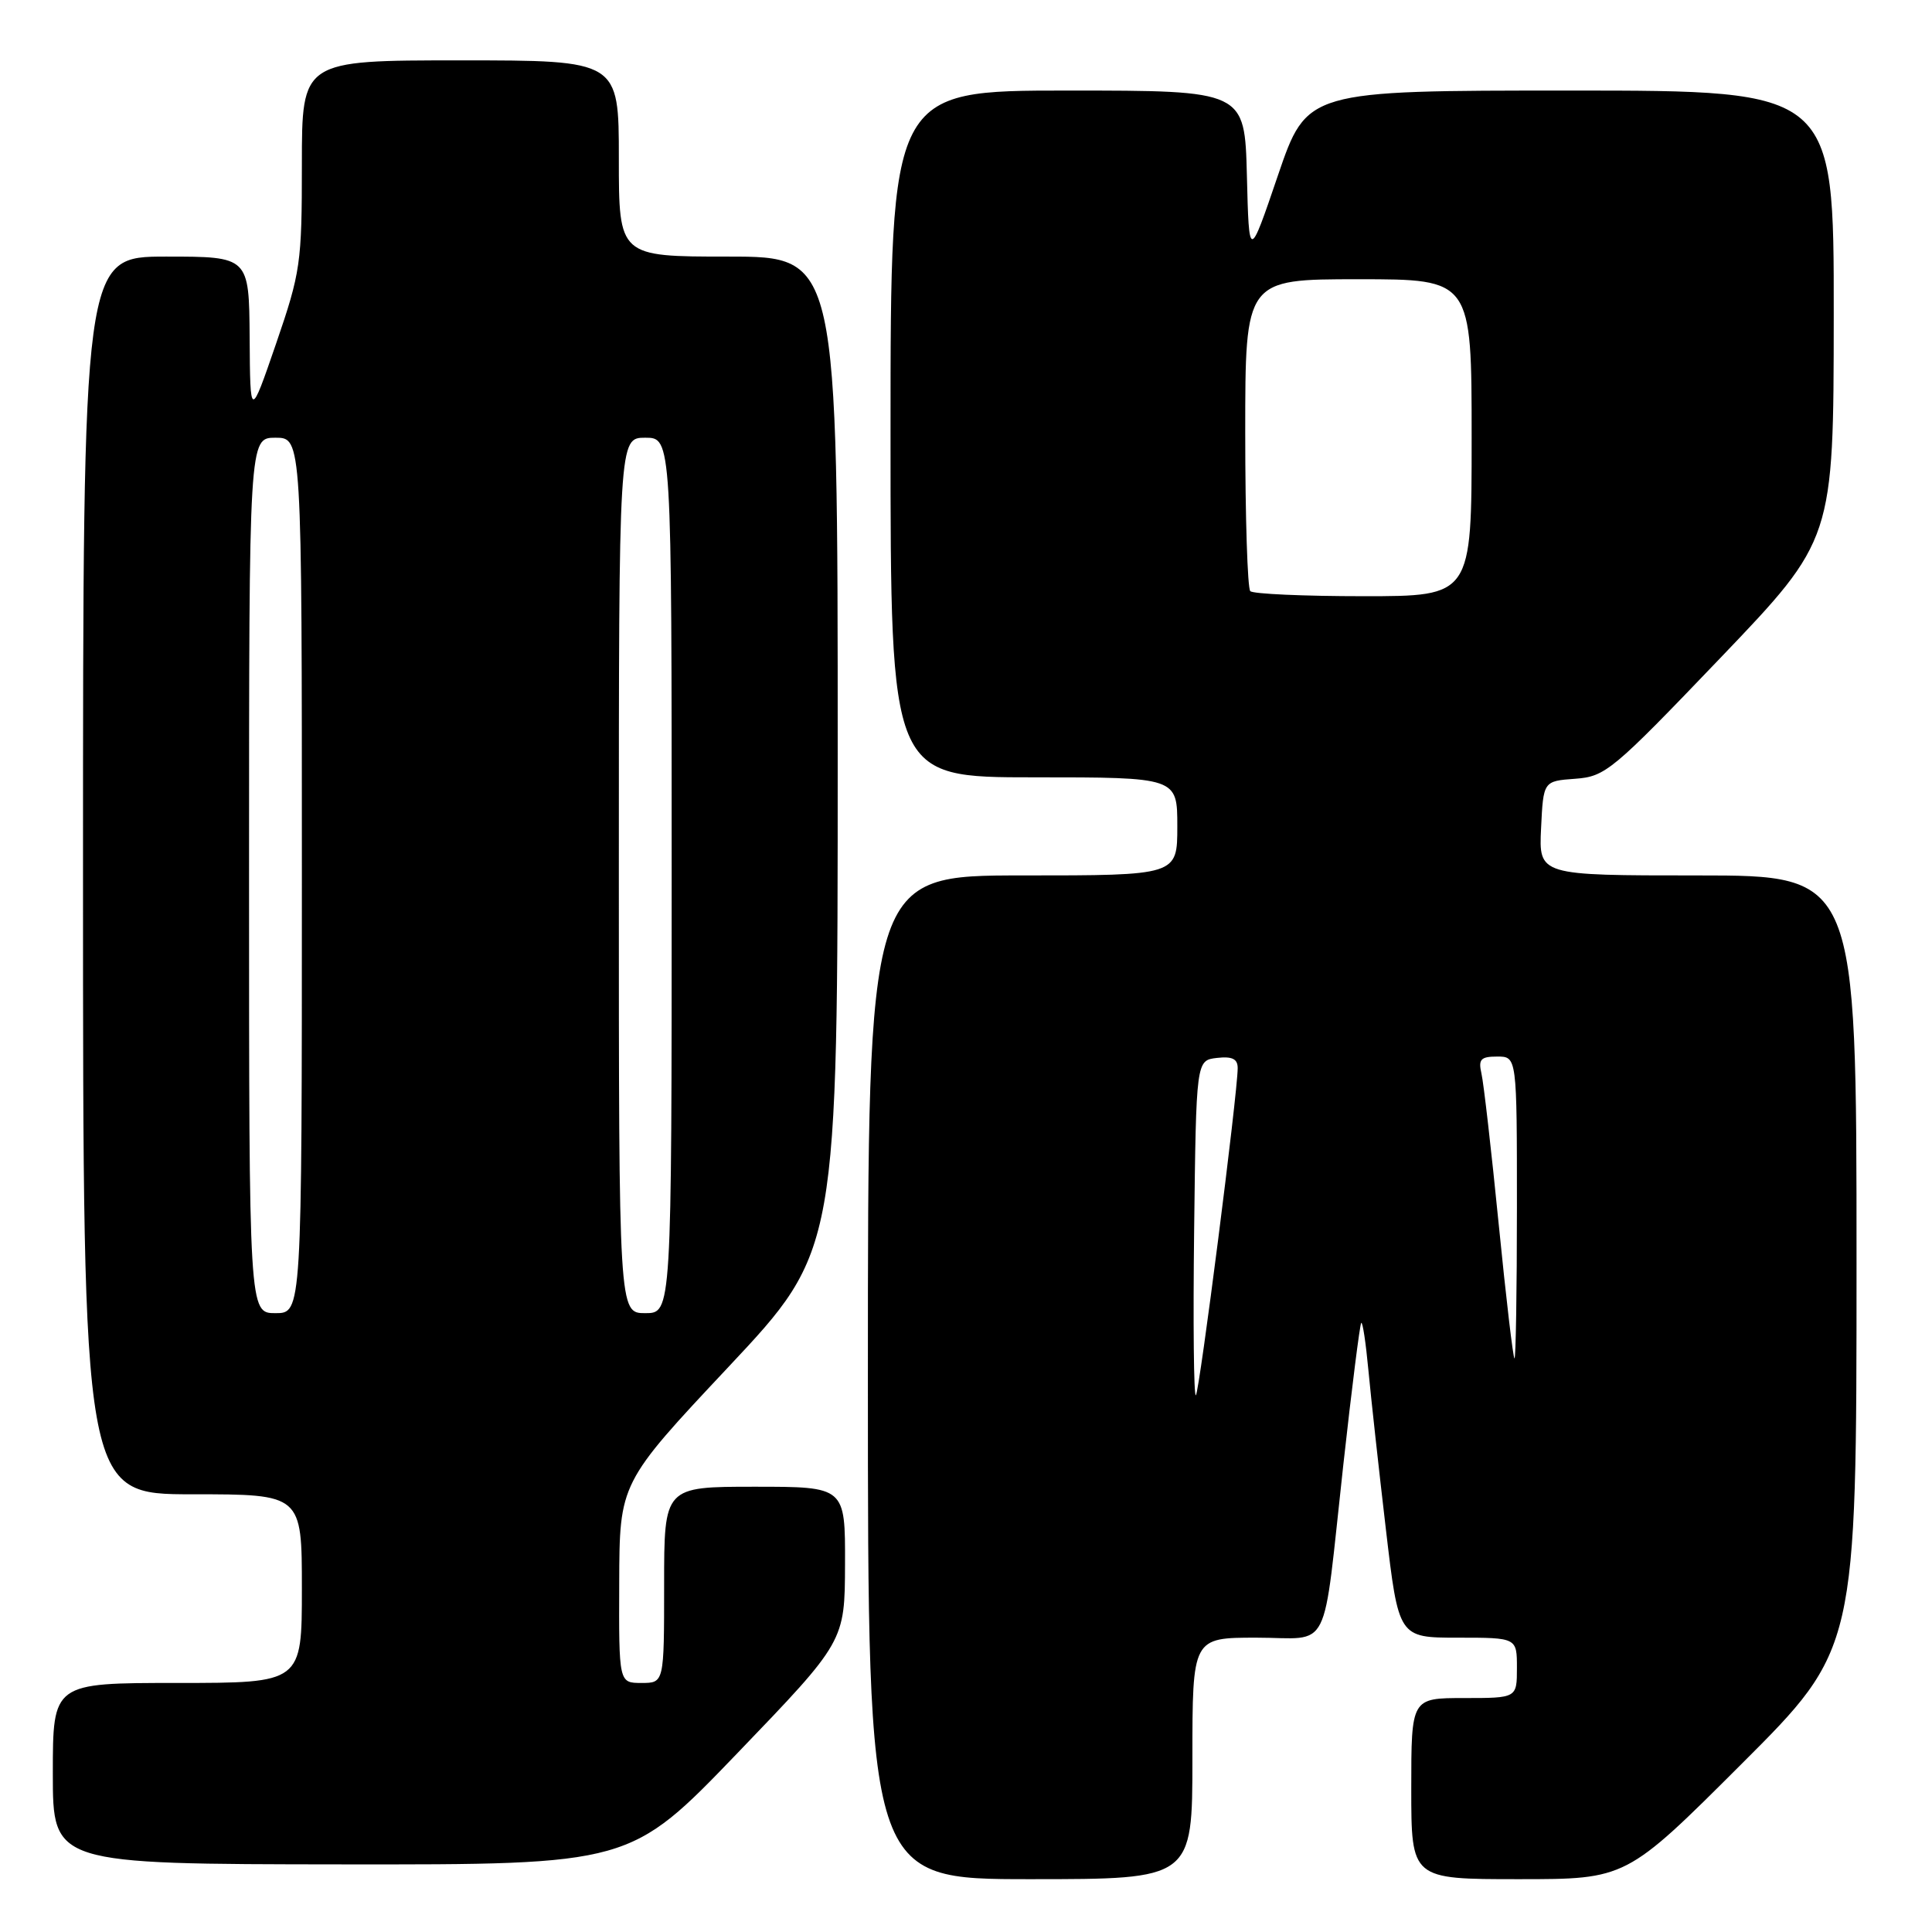 <?xml version="1.0" encoding="UTF-8" standalone="no"?>
<!DOCTYPE svg PUBLIC "-//W3C//DTD SVG 1.1//EN" "http://www.w3.org/Graphics/SVG/1.1/DTD/svg11.dtd" >
<svg xmlns="http://www.w3.org/2000/svg" xmlns:xlink="http://www.w3.org/1999/xlink" version="1.1" viewBox="0 0 256 256">
 <g >
 <path fill="currentColor"
d=" M 158.00 233.00 C 158.00 217.00 158.00 217.00 166.48 217.00 C 176.53 217.00 175.17 219.71 178.00 194.06 C 179.12 183.92 180.19 175.48 180.37 175.29 C 180.56 175.11 180.98 177.93 181.32 181.56 C 181.66 185.19 182.70 194.65 183.63 202.58 C 185.32 217.00 185.32 217.00 193.16 217.00 C 201.00 217.00 201.00 217.00 201.00 221.00 C 201.00 225.00 201.00 225.00 194.00 225.00 C 187.00 225.00 187.00 225.00 187.00 237.00 C 187.00 249.00 187.00 249.00 201.24 249.00 C 215.48 249.00 215.48 249.00 230.74 233.76 C 246.00 218.52 246.00 218.52 246.00 167.26 C 246.00 116.00 246.00 116.00 224.95 116.00 C 203.90 116.00 203.90 116.00 204.20 109.75 C 204.50 103.50 204.50 103.50 208.72 103.19 C 212.73 102.90 213.65 102.13 227.95 87.19 C 242.96 71.50 242.96 71.50 242.98 41.75 C 243.00 12.00 243.00 12.00 208.08 12.00 C 173.17 12.00 173.17 12.00 169.33 23.25 C 165.50 34.50 165.50 34.50 165.22 23.25 C 164.93 12.00 164.93 12.00 141.47 12.00 C 118.00 12.00 118.00 12.00 118.00 57.50 C 118.00 103.00 118.00 103.00 137.00 103.00 C 156.00 103.00 156.00 103.00 156.00 109.50 C 156.00 116.00 156.00 116.00 135.50 116.00 C 115.00 116.00 115.00 116.00 115.00 182.50 C 115.00 249.00 115.00 249.00 136.50 249.00 C 158.00 249.00 158.00 249.00 158.00 233.00 Z  M 97.72 232.29 C 111.94 217.50 111.94 217.50 111.97 207.25 C 112.00 197.00 112.00 197.00 100.00 197.00 C 88.00 197.00 88.00 197.00 88.00 210.00 C 88.00 223.00 88.00 223.00 85.00 223.00 C 82.00 223.00 82.00 223.00 82.05 209.75 C 82.09 196.50 82.09 196.50 96.55 181.10 C 111.00 165.70 111.00 165.70 111.00 99.85 C 111.00 34.00 111.00 34.00 96.50 34.00 C 82.00 34.00 82.00 34.00 82.00 21.00 C 82.00 8.00 82.00 8.00 61.00 8.00 C 40.00 8.00 40.00 8.00 40.00 21.79 C 40.00 34.88 39.83 36.08 36.58 45.54 C 33.15 55.50 33.15 55.50 33.08 44.75 C 33.00 34.00 33.00 34.00 22.00 34.00 C 11.00 34.00 11.00 34.00 11.00 116.00 C 11.00 198.00 11.00 198.00 25.50 198.00 C 40.00 198.00 40.00 198.00 40.00 210.50 C 40.00 223.00 40.00 223.00 23.50 223.00 C 7.00 223.00 7.00 223.00 7.00 235.00 C 7.00 247.00 7.00 247.00 45.25 247.04 C 83.50 247.08 83.50 247.08 97.72 232.29 Z  M 158.23 162.94 C 158.50 140.50 158.50 140.50 161.25 140.18 C 163.28 139.95 164.00 140.31 164.00 141.53 C 164.00 144.84 158.94 184.39 158.46 184.88 C 158.18 185.15 158.08 175.28 158.23 162.94 Z  M 198.59 162.25 C 197.62 152.49 196.59 143.49 196.30 142.25 C 195.87 140.36 196.20 140.00 198.39 140.00 C 201.00 140.00 201.00 140.00 201.00 160.00 C 201.00 171.00 200.85 180.00 200.68 180.00 C 200.50 180.00 199.56 172.01 198.59 162.25 Z  M 165.67 78.33 C 165.30 77.97 165.00 68.52 165.00 57.33 C 165.00 37.00 165.00 37.00 180.00 37.00 C 195.00 37.00 195.00 37.00 195.00 58.00 C 195.00 79.00 195.00 79.00 180.67 79.00 C 172.78 79.00 166.03 78.70 165.67 78.33 Z  M 33.00 116.00 C 33.00 58.00 33.00 58.00 36.50 58.00 C 40.00 58.00 40.00 58.00 40.00 116.00 C 40.00 174.00 40.00 174.00 36.50 174.00 C 33.00 174.00 33.00 174.00 33.00 116.00 Z  M 82.00 116.00 C 82.00 58.00 82.00 58.00 85.50 58.00 C 89.00 58.00 89.00 58.00 89.00 116.00 C 89.00 174.00 89.00 174.00 85.50 174.00 C 82.00 174.00 82.00 174.00 82.00 116.00 Z "/>
</g>
</svg>